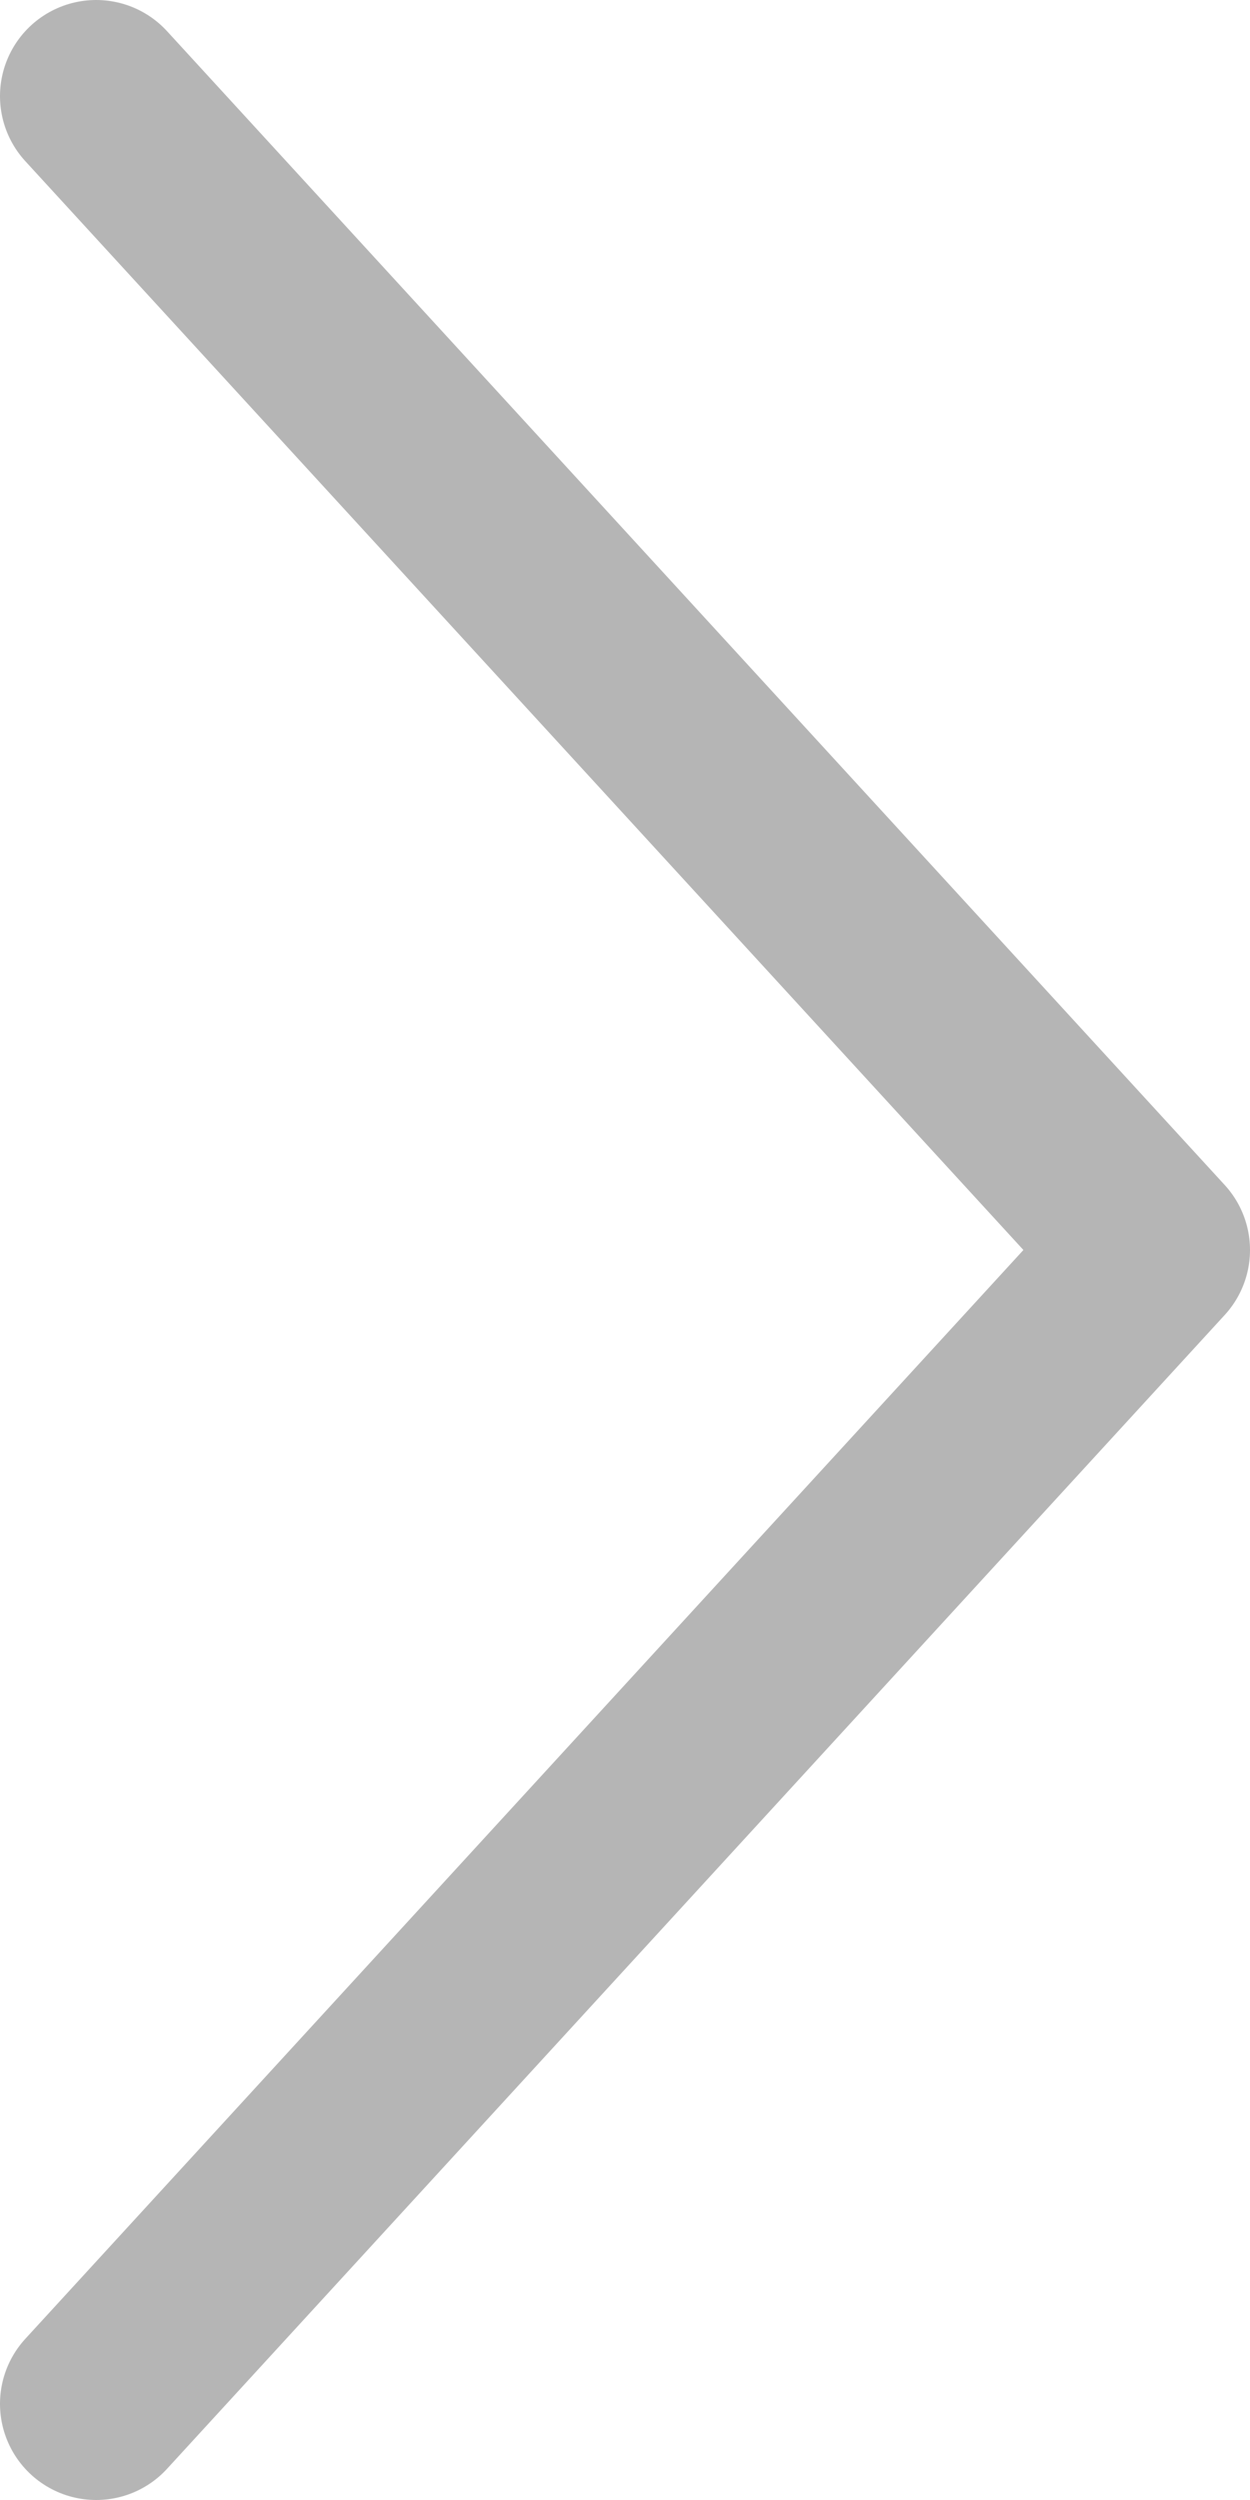 <svg width="13" height="26" viewBox="0 0 13 26" fill="none" xmlns="http://www.w3.org/2000/svg">
<path d="M1 25L12 13L1 1" stroke="#B5B5B5" stroke-width="2" stroke-linecap="round" stroke-linejoin="round"/>
</svg>

